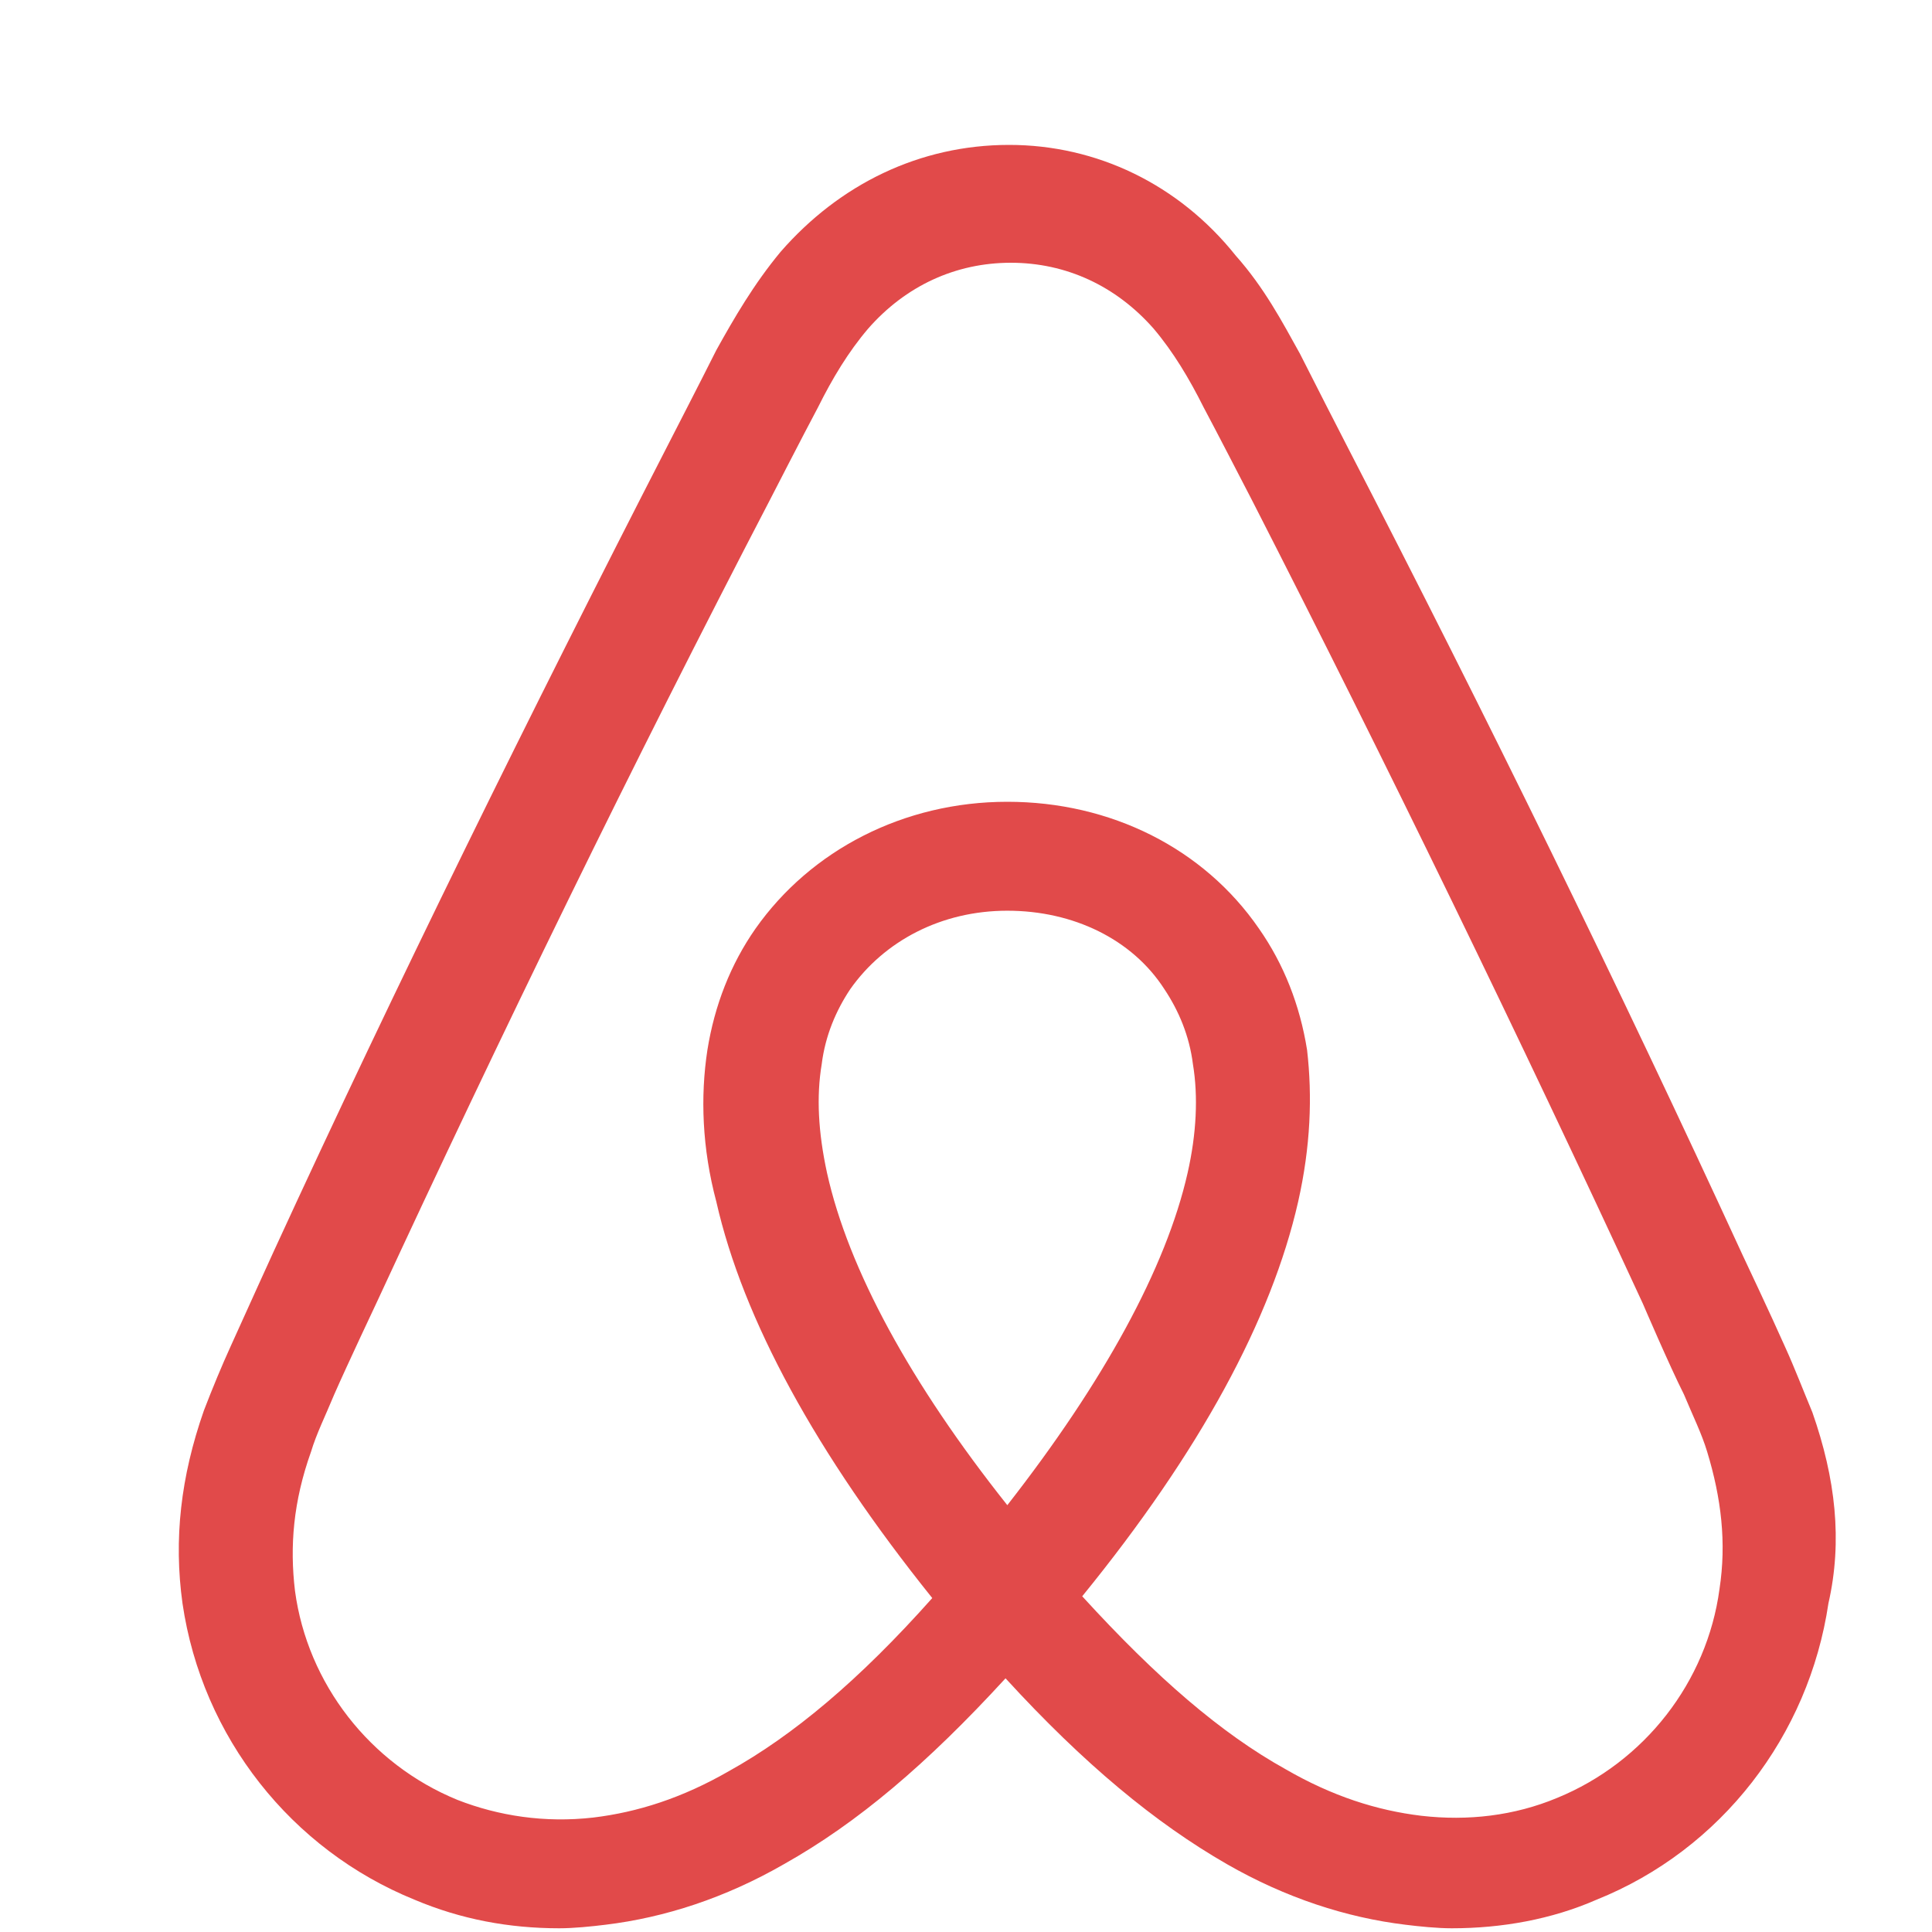 <svg width="13" height="13" viewBox="0 0 13 13" fill="none" xmlns="http://www.w3.org/2000/svg">
<g clip-path="url(#clip0_201_1013)">
<path d="M12.195 9.503C12.135 9.359 12.075 9.203 12.015 9.071C11.919 8.854 11.726 8.446 11.726 8.446C10.897 6.644 10.004 4.821 9.072 3.017C8.99 2.858 8.844 2.572 8.747 2.38C8.627 2.164 8.507 1.936 8.315 1.72C7.931 1.239 7.378 0.975 6.79 0.975C6.189 0.975 5.649 1.239 5.252 1.695C5.072 1.912 4.94 2.14 4.82 2.356C4.724 2.548 4.495 2.993 4.495 2.993C3.57 4.795 2.669 6.62 1.841 8.422C1.841 8.422 1.649 8.843 1.552 9.059C1.492 9.191 1.432 9.335 1.372 9.491C1.216 9.936 1.168 10.357 1.228 10.789C1.36 11.69 1.961 12.447 2.79 12.783C3.102 12.915 3.426 12.975 3.763 12.975C3.859 12.975 3.979 12.963 4.075 12.951C4.472 12.903 4.88 12.771 5.276 12.543C5.769 12.266 6.237 11.87 6.766 11.293C7.294 11.87 7.775 12.267 8.255 12.543C8.652 12.771 9.06 12.903 9.456 12.951C9.552 12.963 9.672 12.975 9.769 12.975C10.105 12.975 10.441 12.915 10.742 12.783C11.583 12.446 12.171 11.678 12.303 10.789C12.399 10.368 12.351 9.948 12.195 9.503ZM6.778 10.128C6.129 9.311 5.709 8.542 5.565 7.893C5.505 7.617 5.493 7.377 5.529 7.161C5.553 6.969 5.625 6.8 5.721 6.656C5.949 6.332 6.333 6.128 6.778 6.128C7.222 6.128 7.619 6.32 7.835 6.656C7.931 6.8 8.003 6.969 8.027 7.161C8.063 7.377 8.051 7.629 7.991 7.893C7.847 8.53 7.426 9.299 6.778 10.128ZM11.57 10.693C11.486 11.317 11.066 11.857 10.477 12.098C10.189 12.218 9.877 12.254 9.564 12.218C9.264 12.182 8.964 12.086 8.651 11.905C8.219 11.665 7.786 11.293 7.282 10.741C8.075 9.767 8.555 8.878 8.735 8.086C8.819 7.713 8.831 7.377 8.795 7.065C8.747 6.764 8.639 6.488 8.471 6.248C8.099 5.708 7.474 5.395 6.778 5.395C6.081 5.395 5.456 5.72 5.084 6.248C4.916 6.488 4.808 6.765 4.76 7.065C4.712 7.378 4.724 7.726 4.82 8.086C5 8.879 5.492 9.78 6.273 10.753C5.781 11.306 5.336 11.678 4.904 11.918C4.591 12.098 4.291 12.194 3.991 12.23C3.666 12.267 3.354 12.219 3.078 12.111C2.489 11.87 2.069 11.329 1.985 10.705C1.949 10.405 1.973 10.104 2.093 9.768C2.129 9.648 2.189 9.528 2.249 9.383C2.333 9.191 2.537 8.759 2.537 8.759C3.366 6.969 4.255 5.143 5.18 3.365C5.18 3.365 5.408 2.921 5.504 2.741C5.6 2.548 5.708 2.368 5.841 2.212C6.093 1.924 6.429 1.768 6.802 1.768C7.174 1.768 7.51 1.924 7.763 2.212C7.895 2.368 8.003 2.549 8.099 2.741C8.195 2.921 8.343 3.209 8.424 3.365C9.339 5.154 10.226 6.981 11.054 8.771C11.054 8.771 11.234 9.191 11.331 9.383C11.391 9.527 11.451 9.648 11.487 9.768C11.582 10.08 11.618 10.38 11.57 10.693Z" fill="#E14A4A"/>
</g>
<defs>
<clipPath id="clip0_201_1013">
<rect width="12" height="12" fill="white" transform="translate(0.777 0.975)"/>
</clipPath>
</defs>
</svg>
